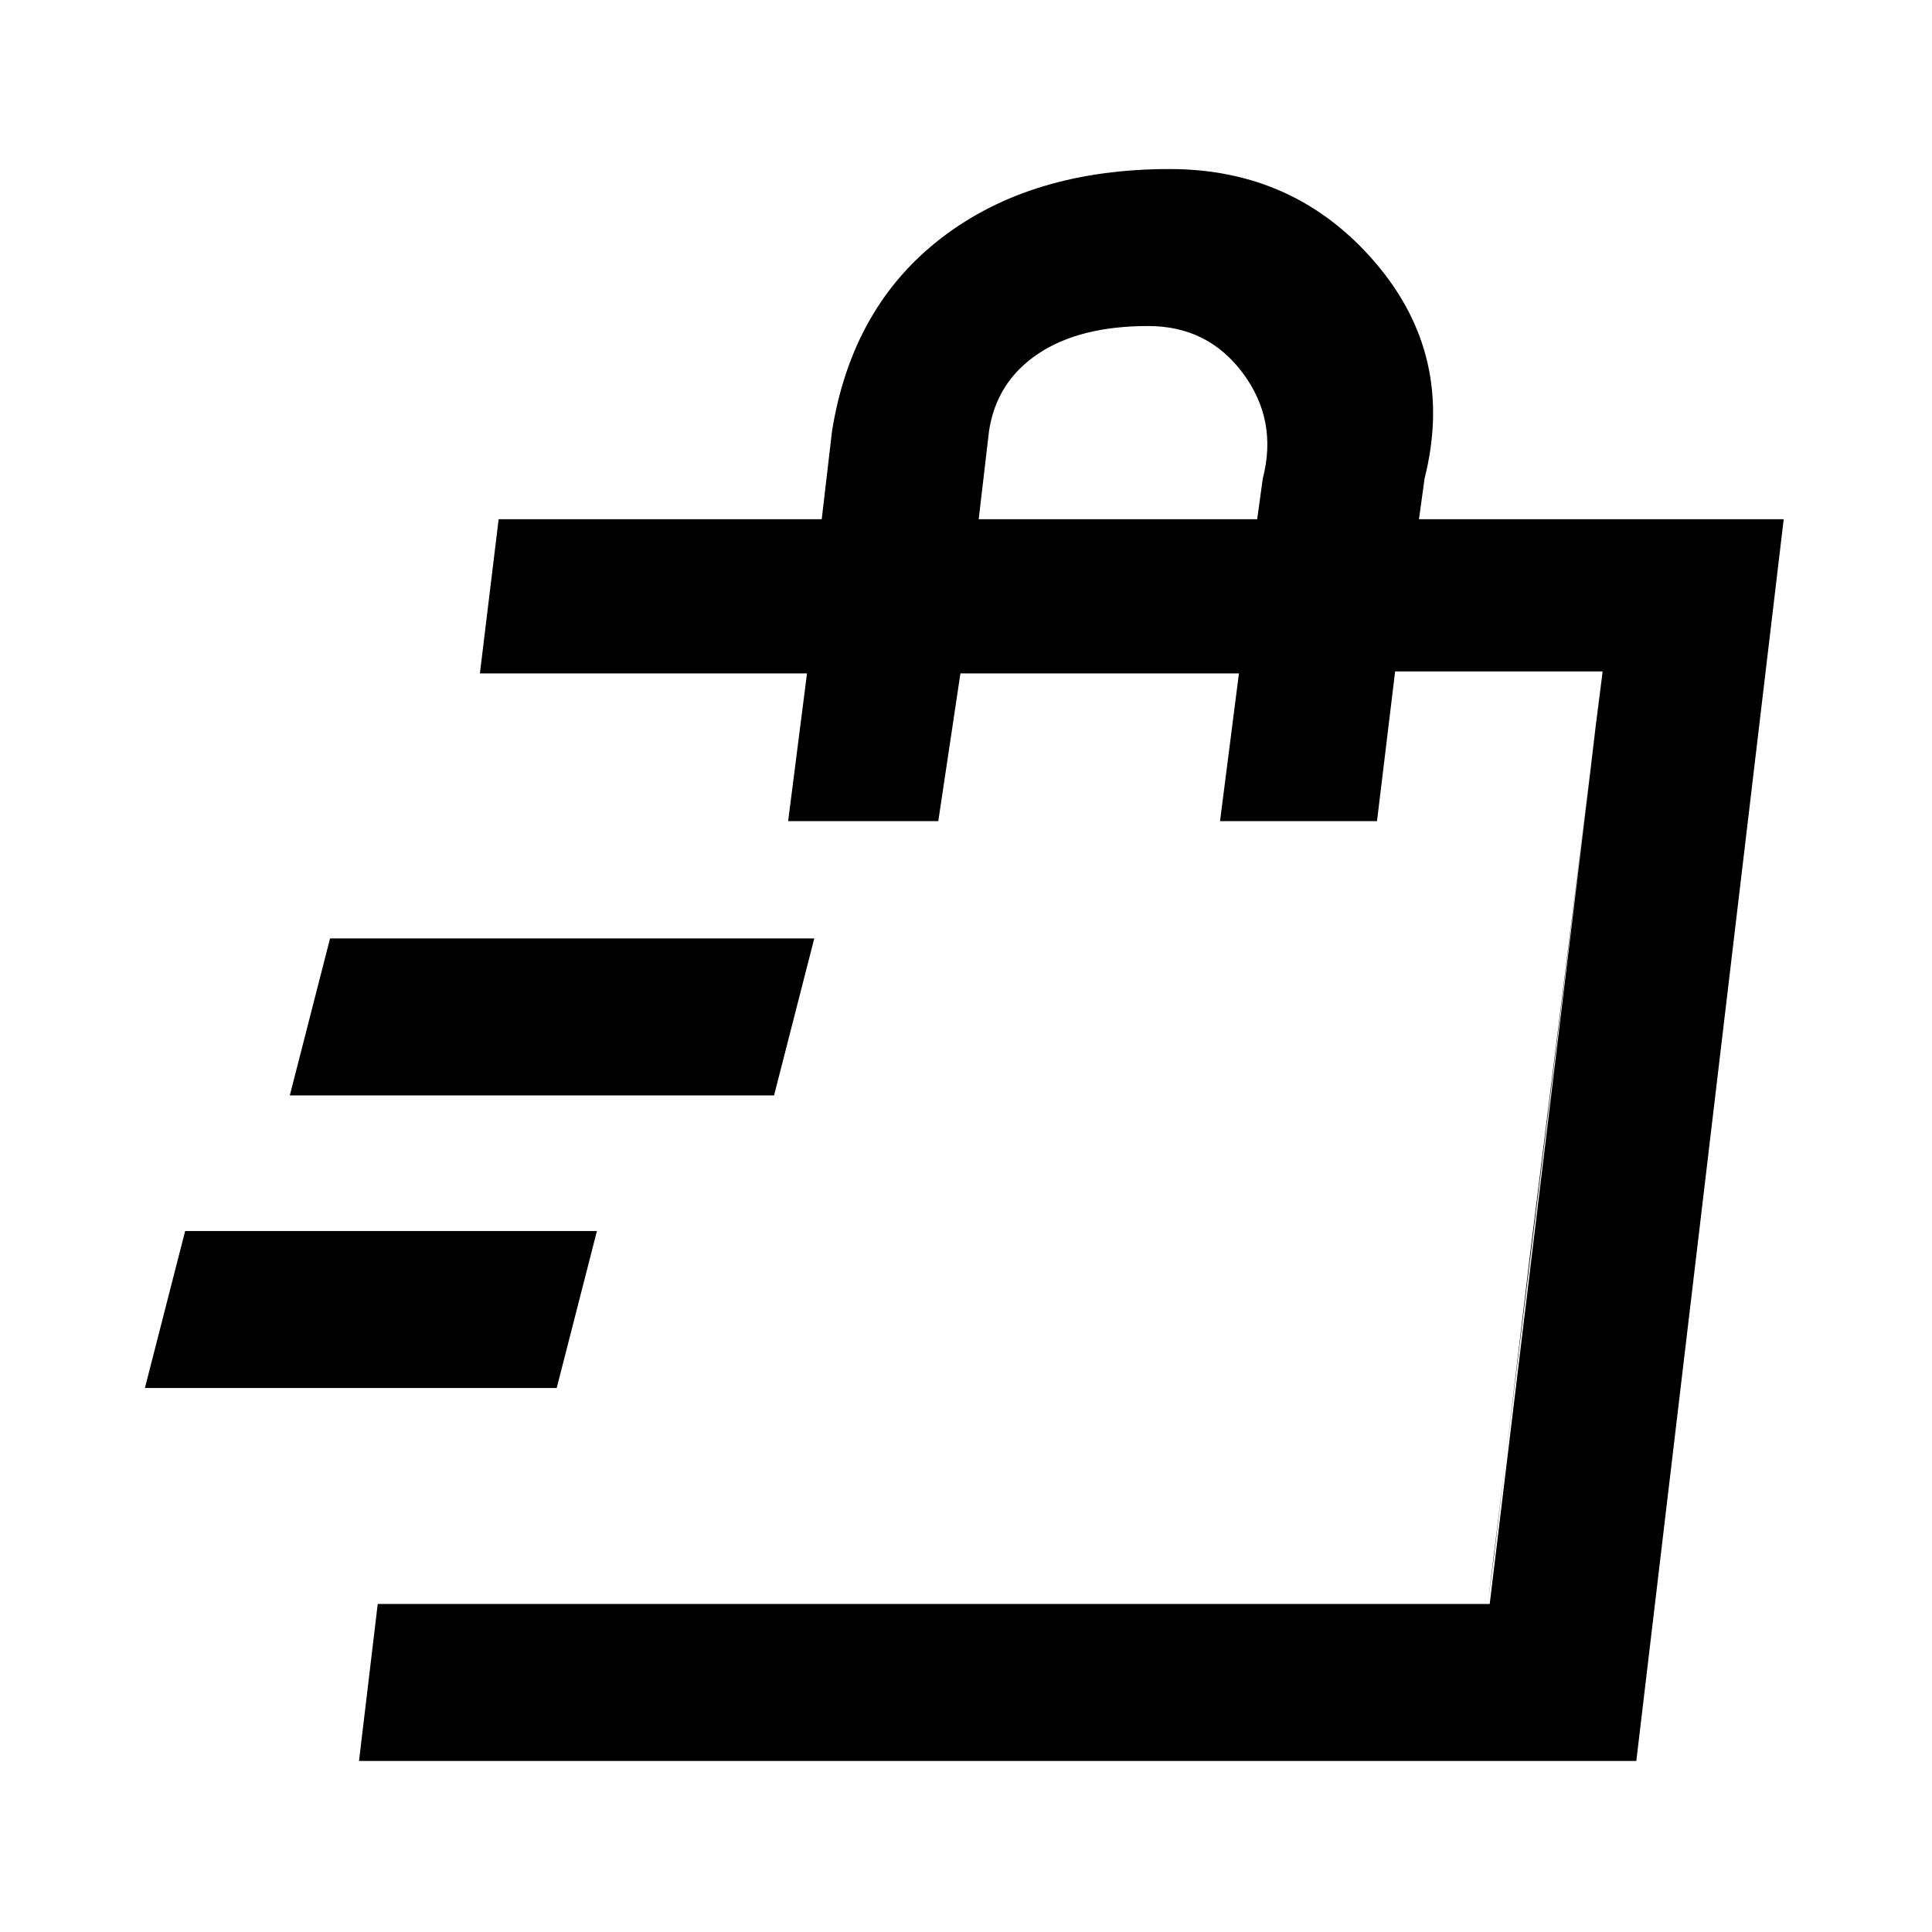 <svg xmlns="http://www.w3.org/2000/svg" height="20" viewBox="0 -960 960 960" width="20"><path d="m72-270.31 20-78h204.61l-19.99 78H72Zm72-145.38 20-78h240.61l-19.99 78H144Zm595.23 253.07 3-23 18-150.76 29.62-238.16 6.38-50.84v-1l-57 463.76ZM178.39-85l9.3-78h552.54l56-463.38h-103l-9 74.38h-78l9.39-73.38H477.23l-11 73.38h-74.61l9.38-73.38H238.46l9.31-76.62h160.54l5.15-44q10-61.77 54.5-95.88Q512.46-876 581.23-876q62.31 0 102.12 46.46 39.8 46.46 24.5 107.39L705.08-702h181.23L813.08-85H178.39Zm307.92-617h138.38l2.77-20.15q7.54-29-9.88-52.43Q600.15-798 570.54-798q-34.16 0-54.73 13.81-20.58 13.81-24.35 38.19l-5.15 44Z"/></svg>